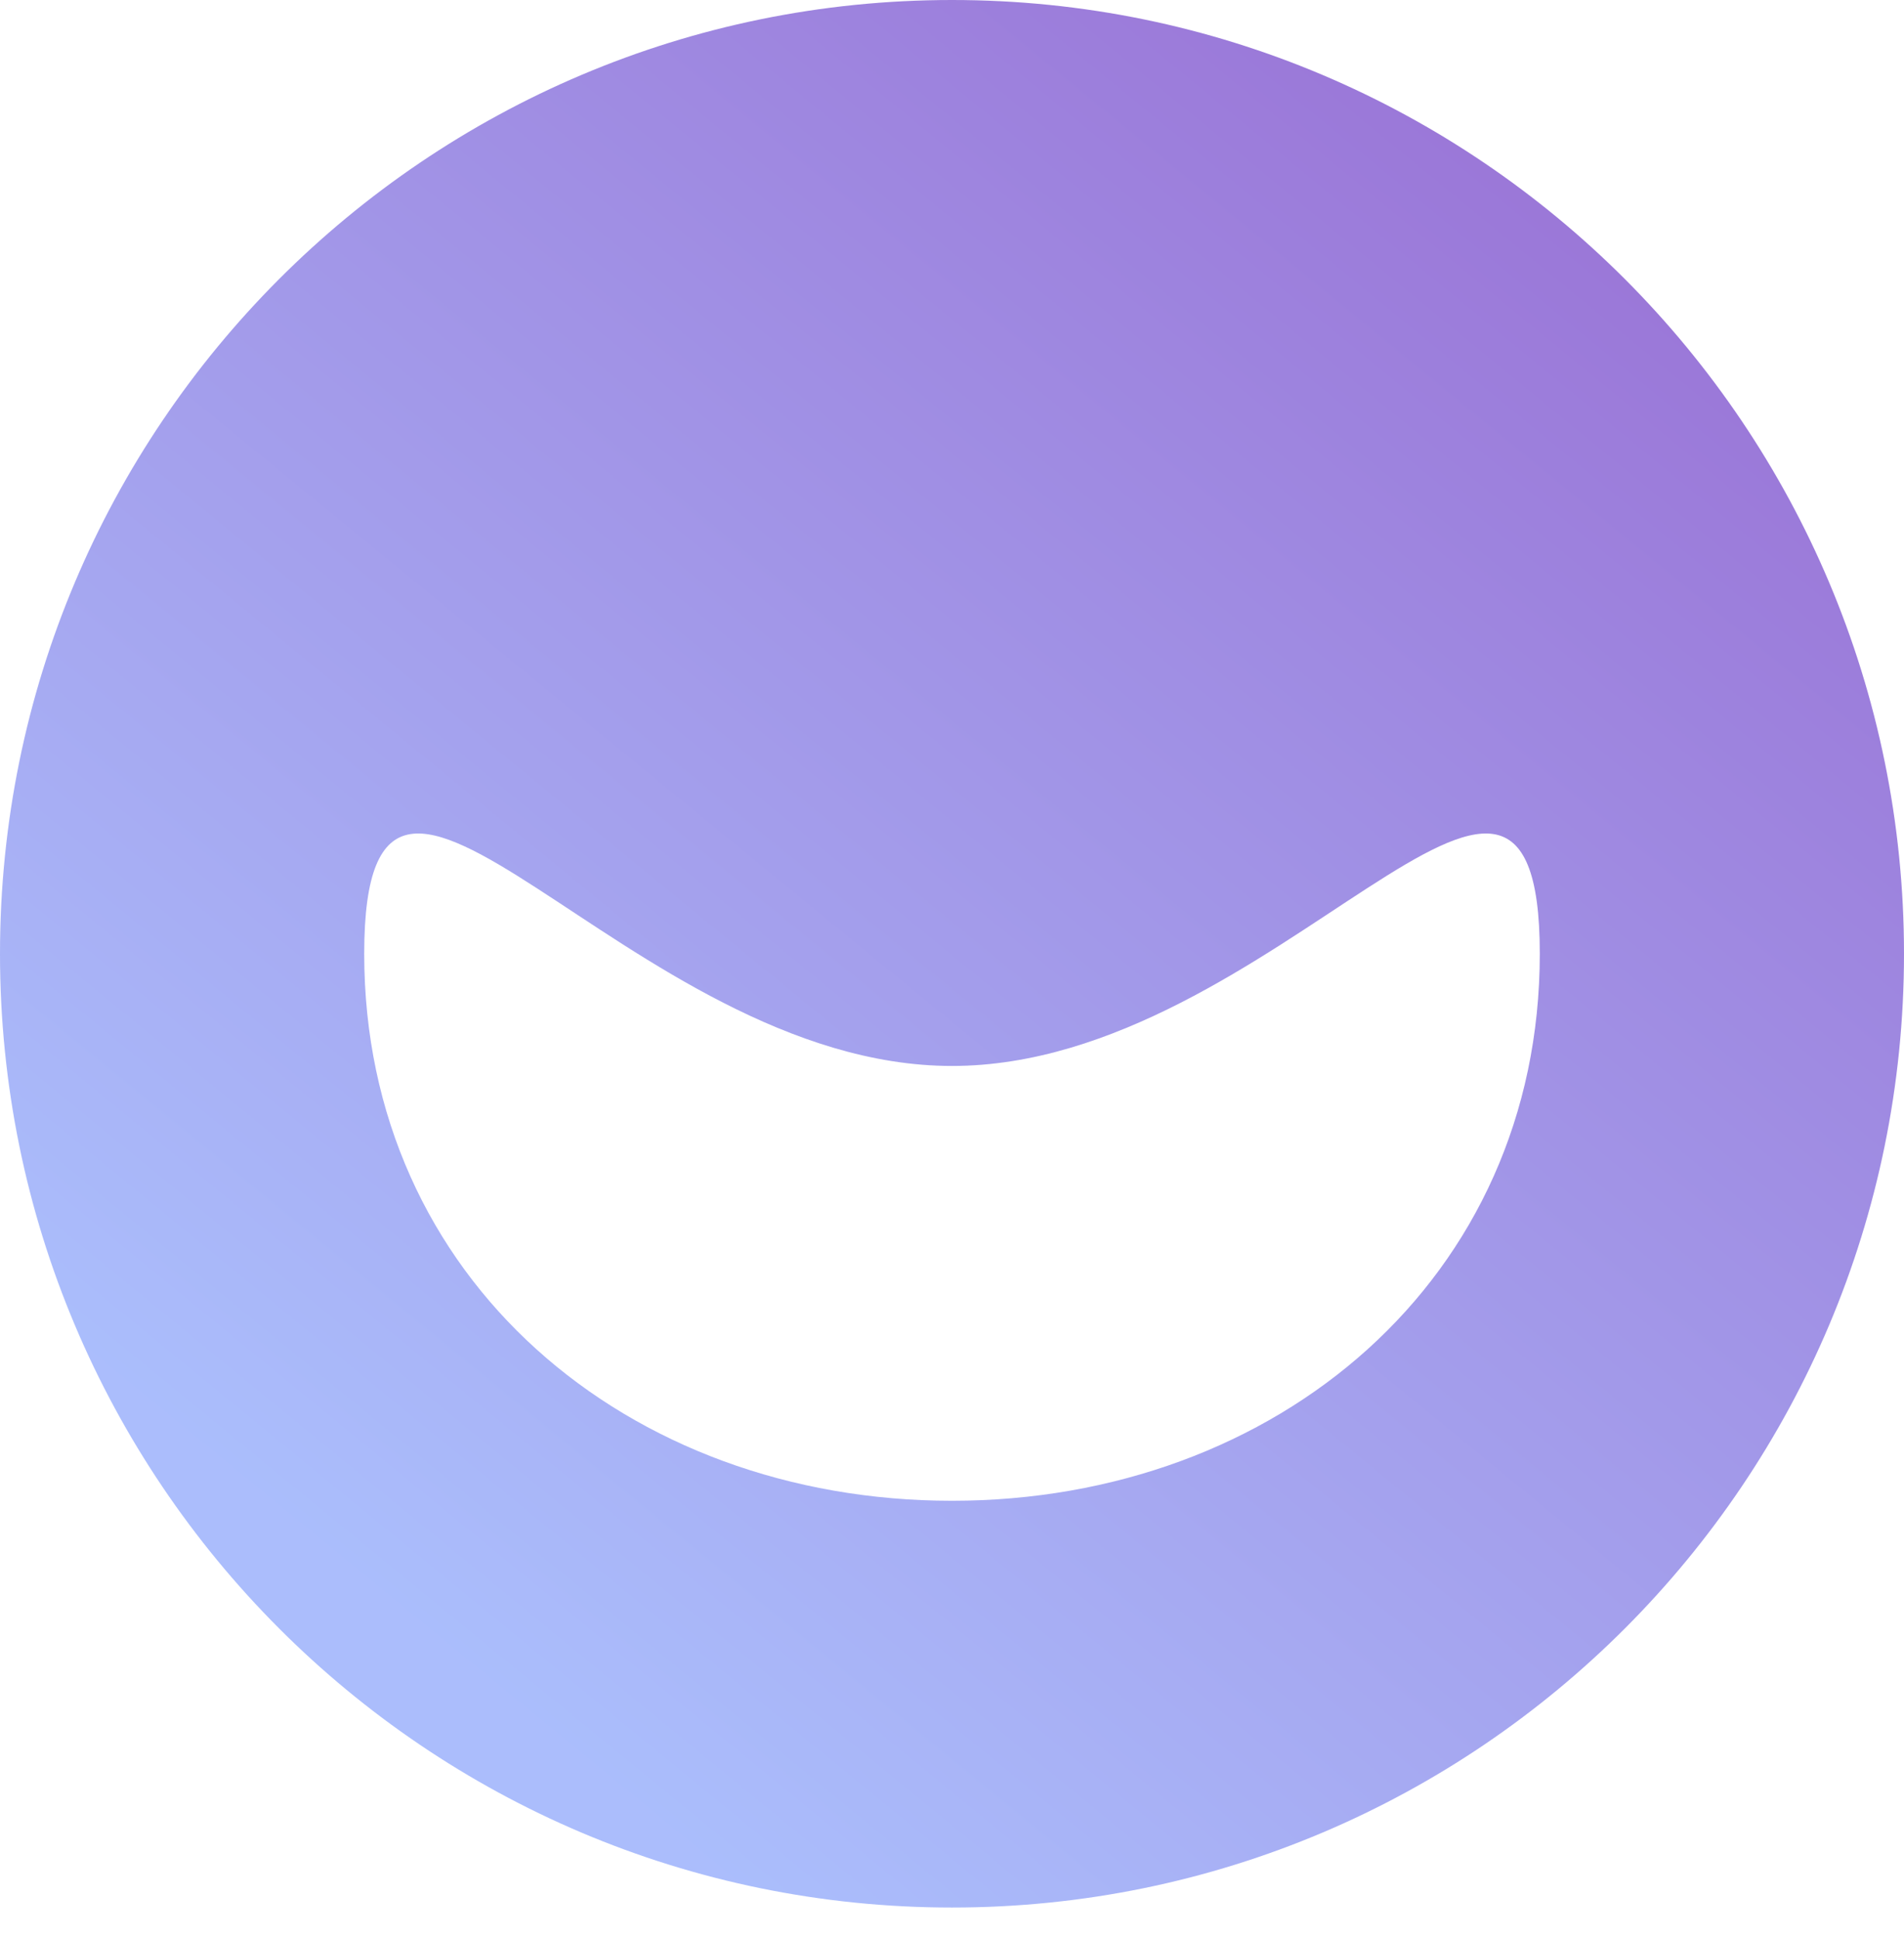 <svg width="56" height="57" viewBox="0 0 56 57" fill="none" xmlns="http://www.w3.org/2000/svg">
<path d="M56 28.041C56 43.528 43.464 56.083 28 56.083C12.536 56.083 0 43.528 0 28.041C0 12.555 12.536 0 28 0C43.464 0 56 12.555 56 28.041ZM10.712 28.041C10.712 37.603 18.452 44.124 28 44.124C37.548 44.124 45.288 37.603 45.288 28.041C45.288 18.48 37.548 31.34 28 31.34C18.452 31.34 10.712 18.48 10.712 28.041Z" fill="url(#paint0_linear_101_10)" fill-opacity="0.7"/>
<defs>
<linearGradient id="paint0_linear_101_10" x1="49.171" y1="4.788" x2="12.228" y2="49.874" gradientUnits="userSpaceOnUse">
<stop stop-color="#6F38C5"/>
<stop offset="0.969" stop-color="#87A2FB"/>
</linearGradient>
</defs>
</svg>
